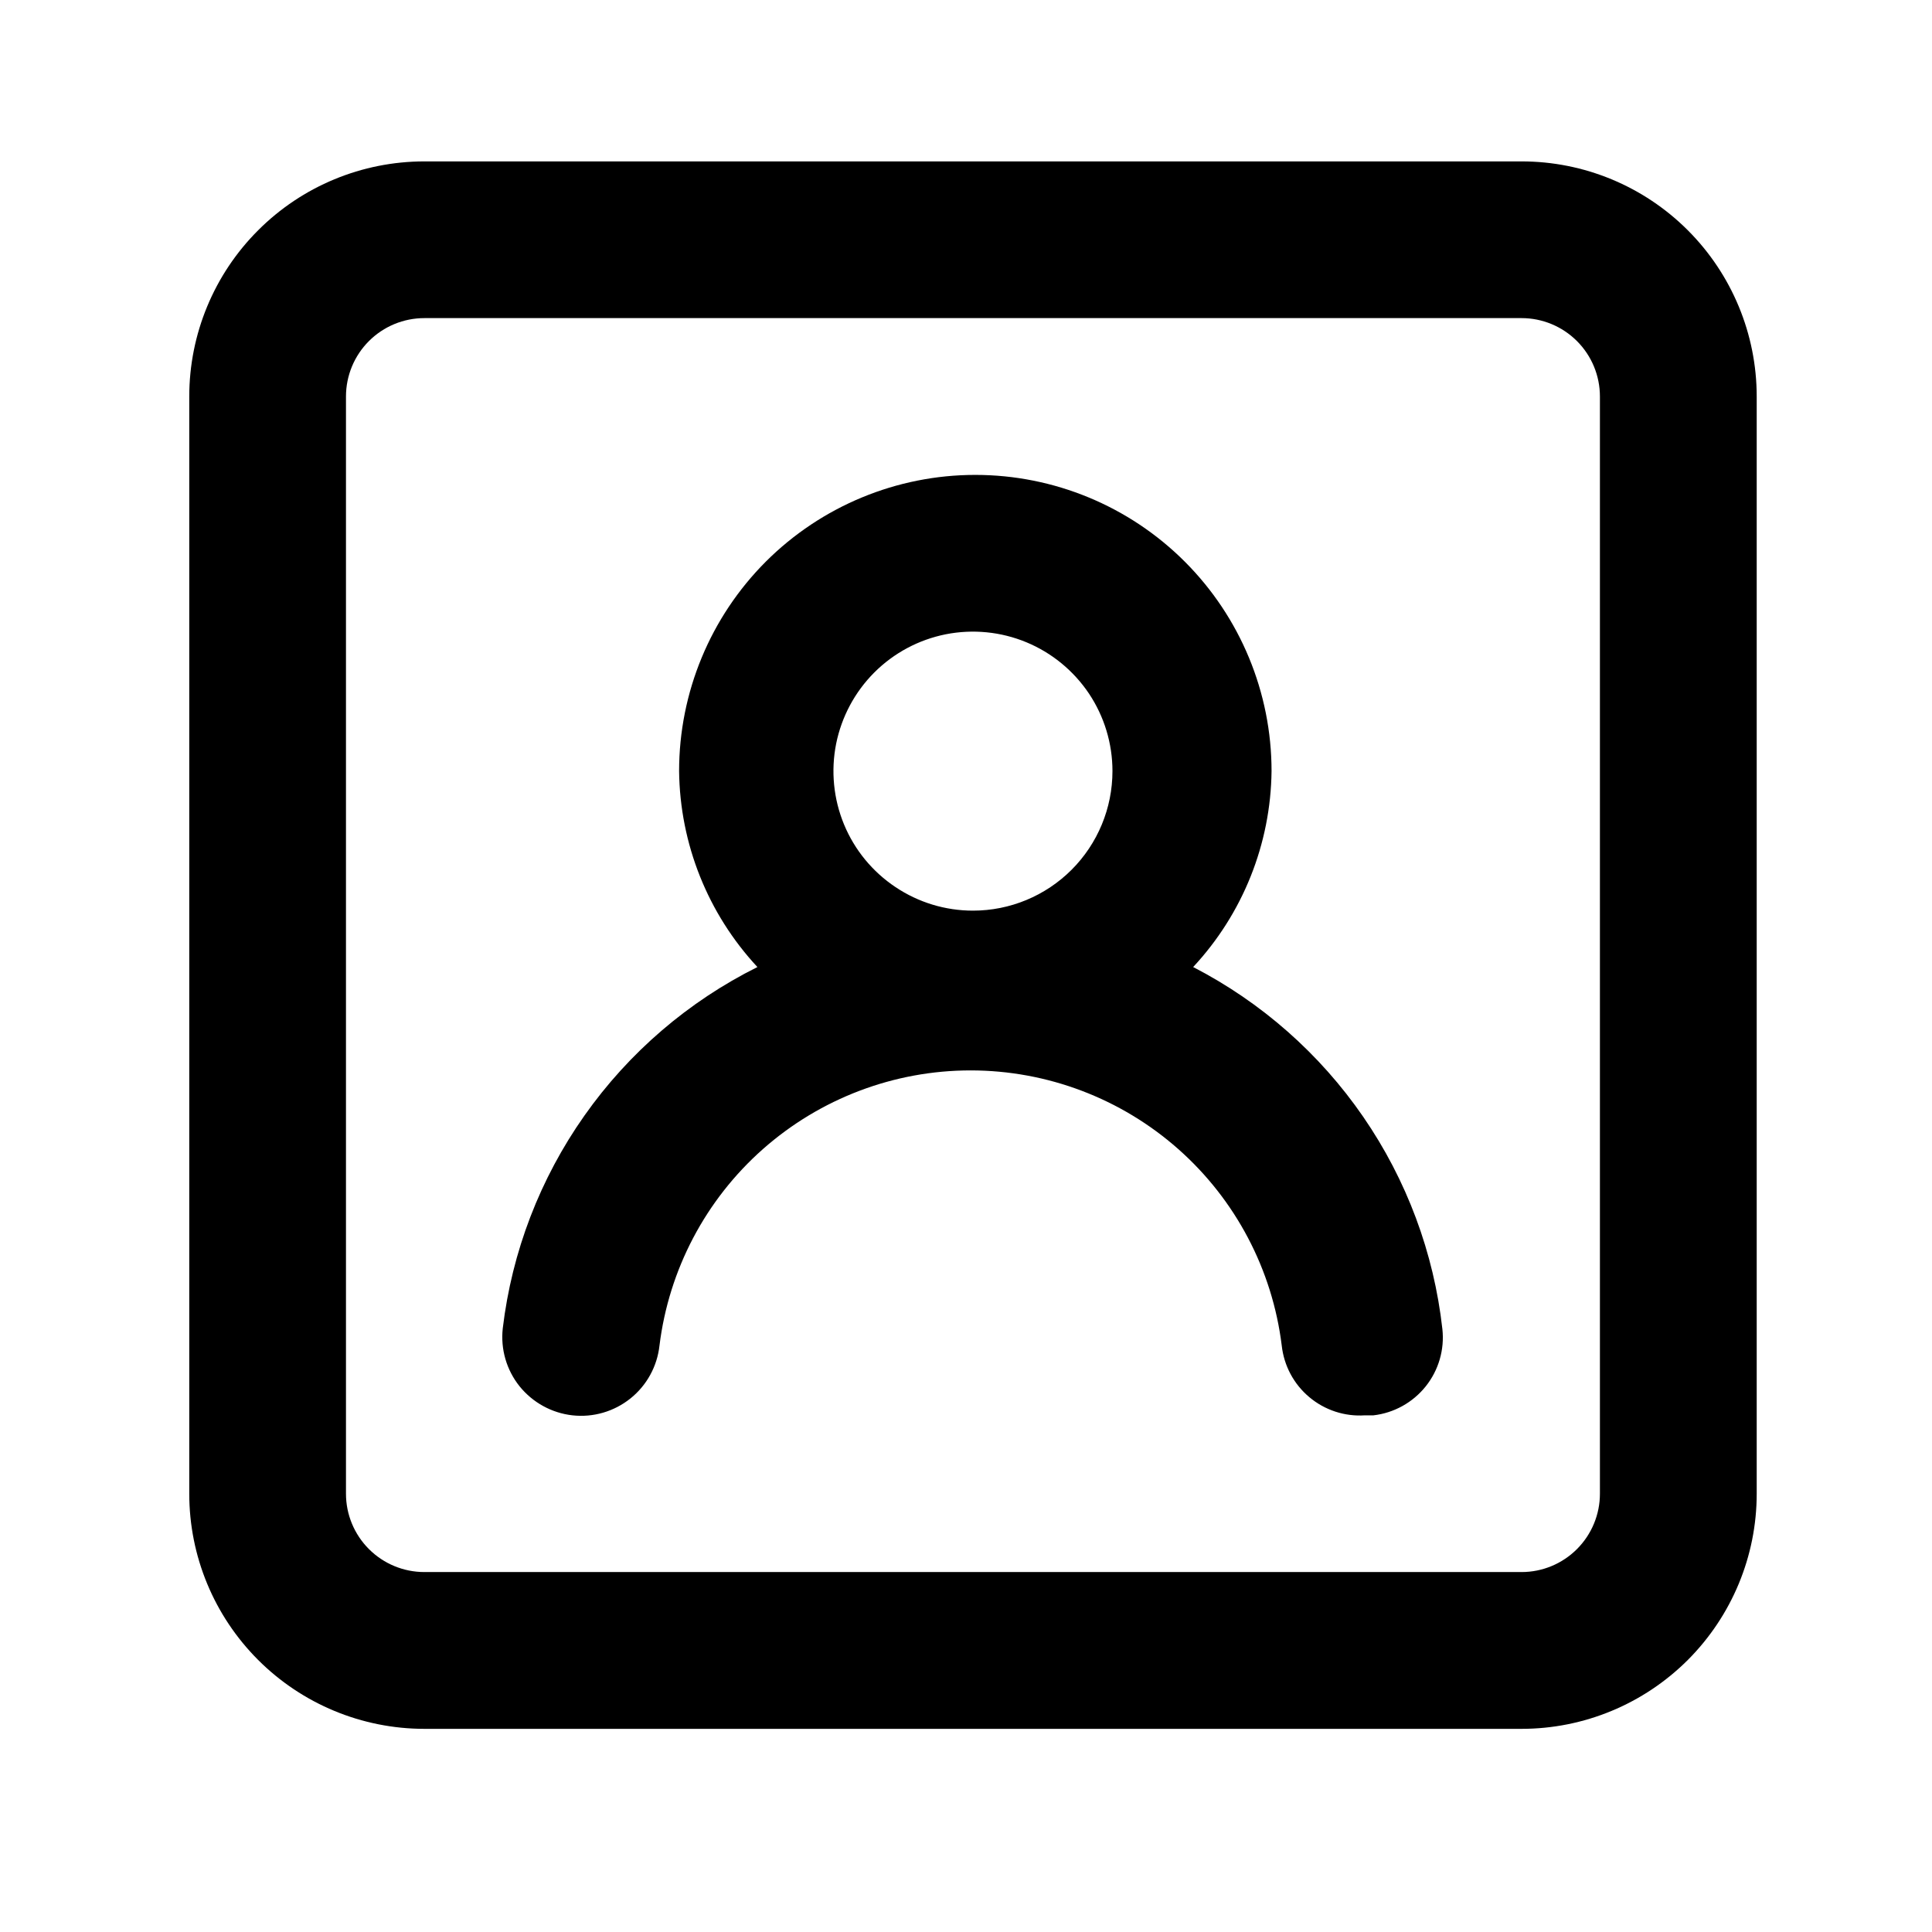 <svg width="26" height="26" viewBox="0 0 26 26" fill="none" xmlns="http://www.w3.org/2000/svg">
<path d="M16.057 13.014C16.725 12.297 17.101 11.357 17.112 10.377C17.112 9.32 16.692 8.306 15.944 7.558C15.197 6.811 14.183 6.391 13.125 6.391C12.068 6.391 11.054 6.811 10.306 7.558C9.559 8.306 9.139 9.32 9.139 10.377C9.15 11.357 9.526 12.297 10.193 13.014C9.264 13.477 8.464 14.164 7.866 15.012C7.267 15.861 6.889 16.845 6.766 17.876C6.735 18.156 6.816 18.436 6.992 18.656C7.169 18.875 7.425 19.016 7.704 19.047C7.984 19.078 8.264 18.996 8.484 18.82C8.704 18.644 8.844 18.388 8.875 18.108C9.001 17.086 9.496 16.146 10.267 15.464C11.039 14.782 12.033 14.405 13.062 14.405C14.092 14.405 15.086 14.782 15.857 15.464C16.628 16.146 17.123 17.086 17.249 18.108C17.279 18.379 17.411 18.627 17.62 18.802C17.828 18.977 18.096 19.065 18.367 19.047H18.483C18.76 19.015 19.012 18.875 19.186 18.658C19.36 18.441 19.441 18.163 19.411 17.887C19.297 16.861 18.931 15.88 18.346 15.03C17.761 14.18 16.974 13.487 16.057 13.014V13.014ZM13.094 12.255C12.722 12.255 12.36 12.145 12.051 11.938C11.742 11.732 11.501 11.439 11.359 11.096C11.217 10.753 11.18 10.375 11.252 10.011C11.325 9.647 11.504 9.312 11.766 9.05C12.029 8.787 12.363 8.609 12.727 8.536C13.092 8.464 13.469 8.501 13.812 8.643C14.155 8.785 14.448 9.026 14.655 9.334C14.861 9.643 14.971 10.006 14.971 10.377C14.971 10.875 14.773 11.353 14.421 11.705C14.069 12.057 13.592 12.255 13.094 12.255V12.255ZM20.477 2.172H5.711C4.872 2.172 4.067 2.505 3.474 3.099C2.88 3.692 2.547 4.497 2.547 5.336V20.102C2.547 20.941 2.88 21.745 3.474 22.339C4.067 22.932 4.872 23.266 5.711 23.266H20.477C21.316 23.266 22.12 22.932 22.714 22.339C23.307 21.745 23.641 20.941 23.641 20.102V5.336C23.641 4.497 23.307 3.692 22.714 3.099C22.12 2.505 21.316 2.172 20.477 2.172ZM21.531 20.102C21.531 20.381 21.42 20.649 21.222 20.847C21.024 21.045 20.756 21.156 20.477 21.156H5.711C5.431 21.156 5.163 21.045 4.965 20.847C4.767 20.649 4.656 20.381 4.656 20.102V5.336C4.656 5.056 4.767 4.788 4.965 4.59C5.163 4.392 5.431 4.281 5.711 4.281H20.477C20.756 4.281 21.024 4.392 21.222 4.59C21.42 4.788 21.531 5.056 21.531 5.336V20.102Z" fill="black"/>
</svg>
